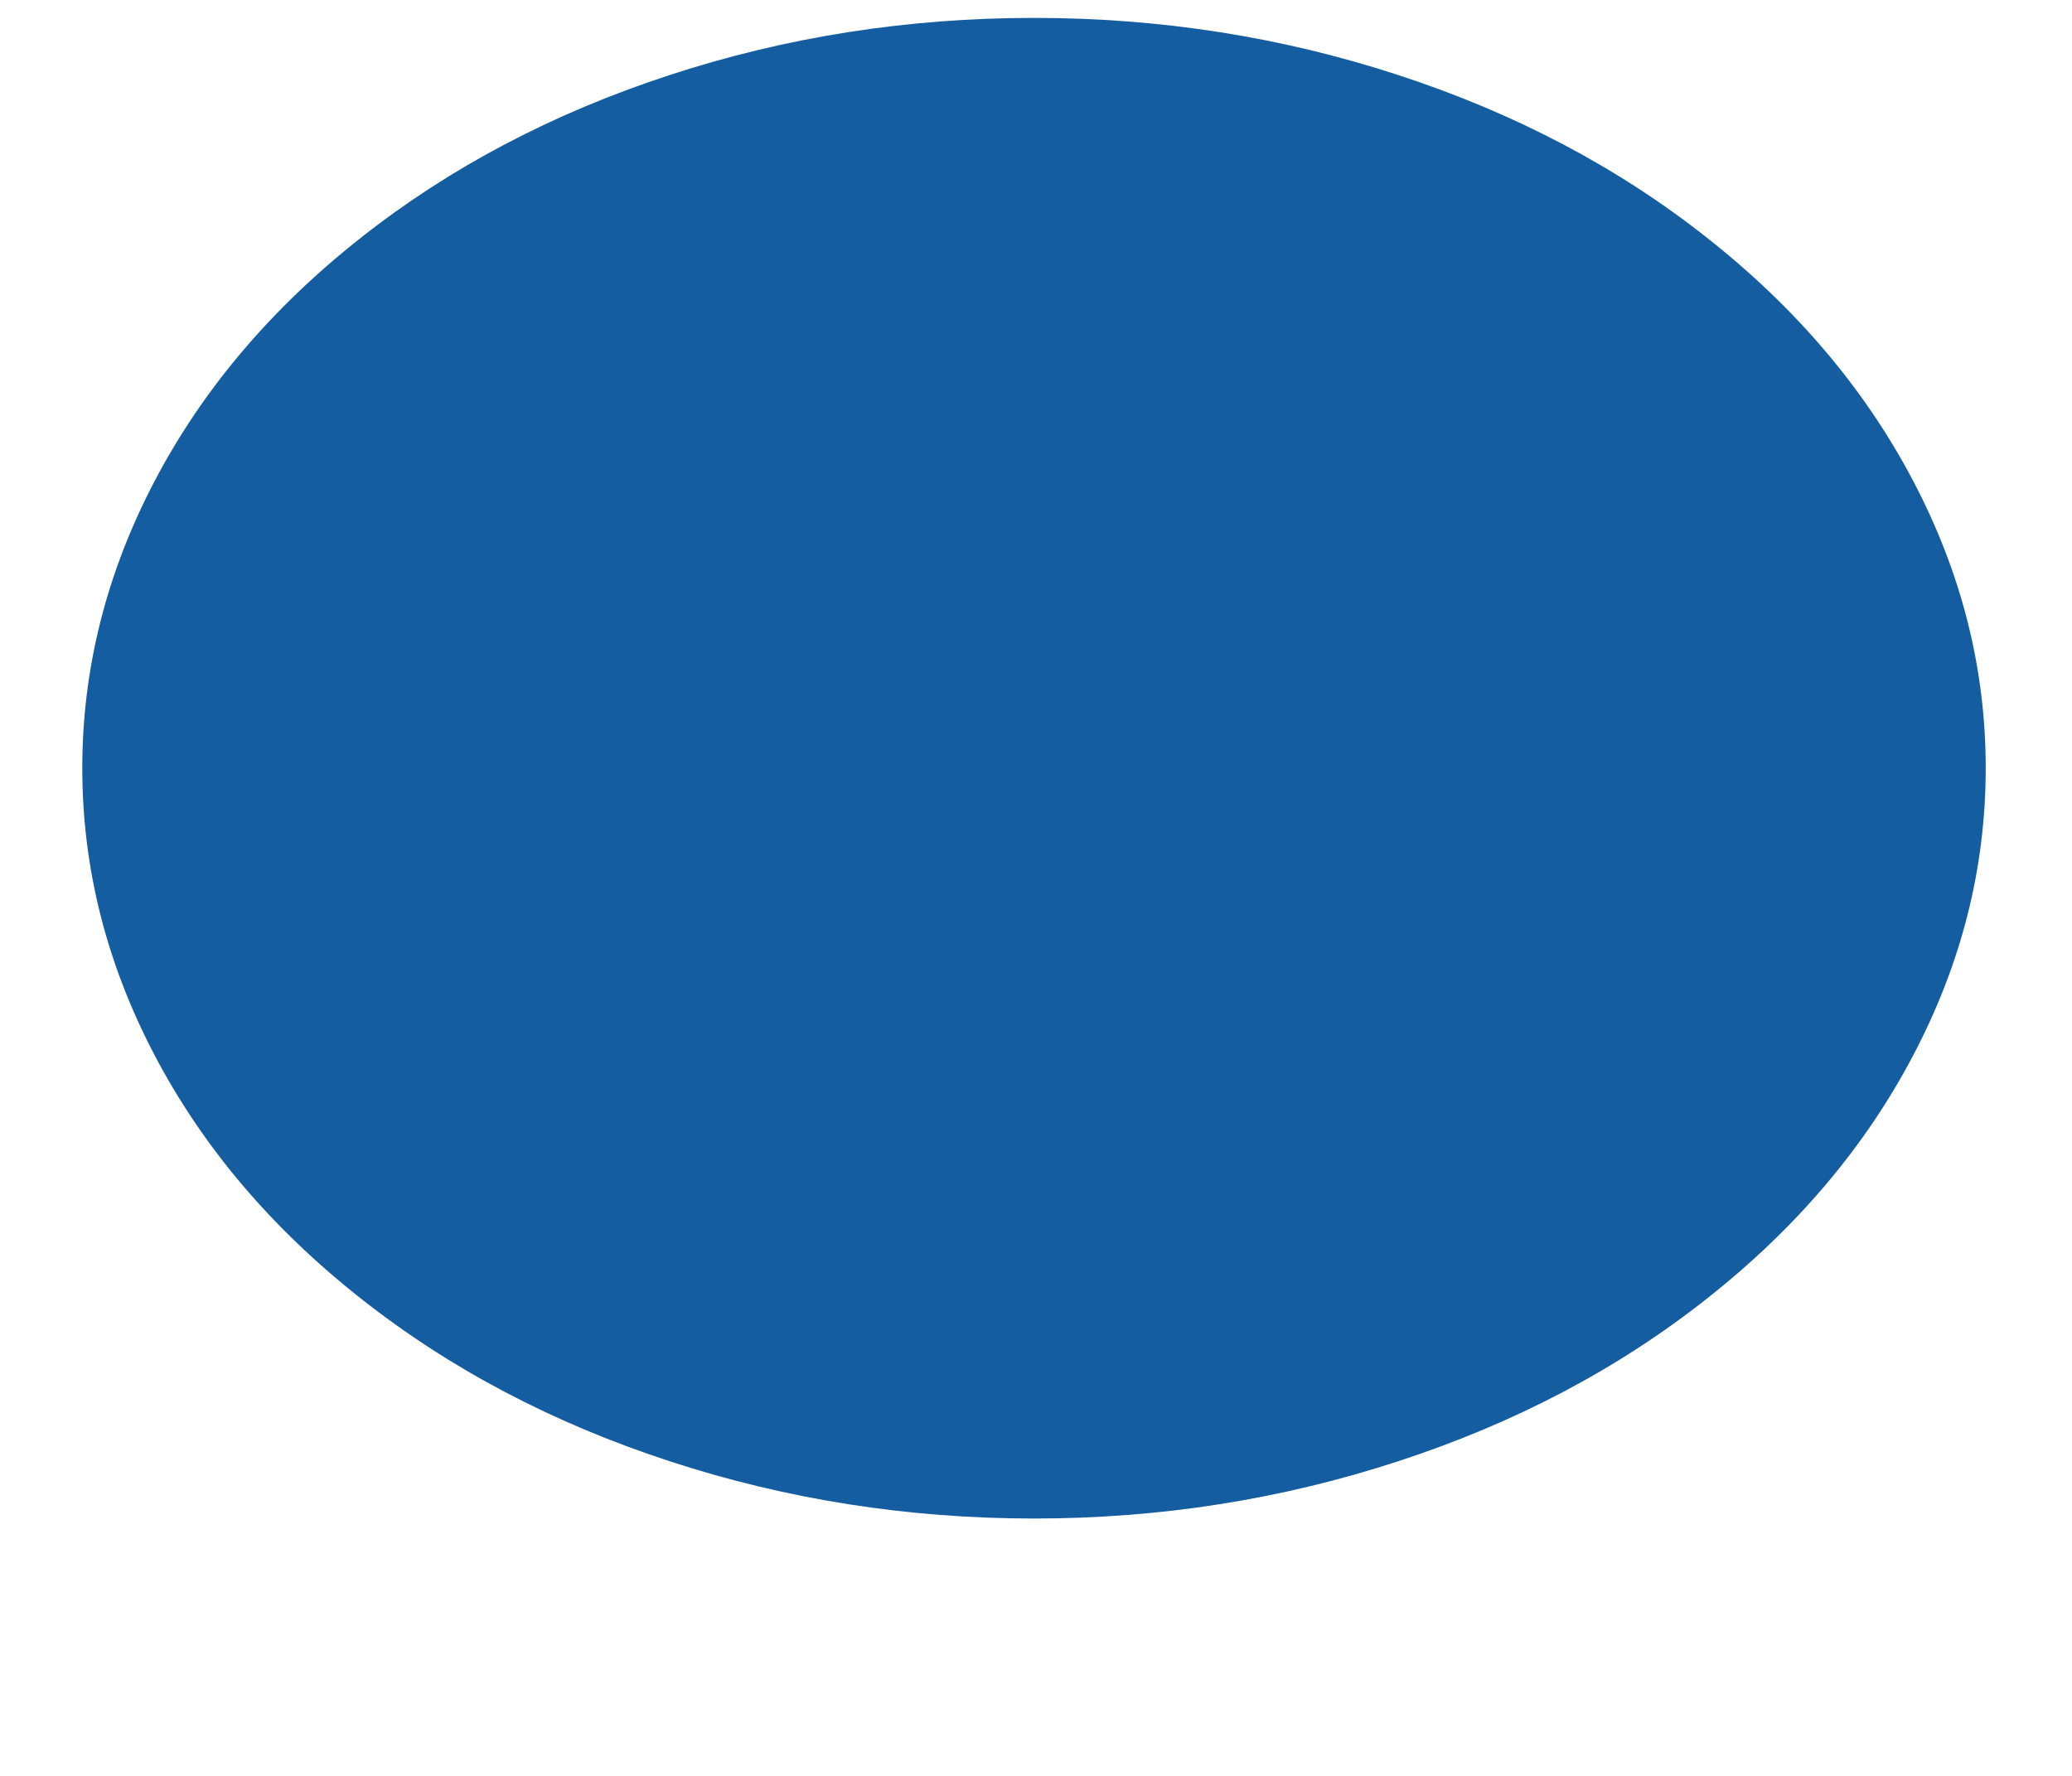 <svg width="14" height="12" viewBox="0 0 14 12" fill="none" xmlns="http://www.w3.org/2000/svg" xmlns:xlink="http://www.w3.org/1999/xlink">
<path d="M13.416,5.191C13.416,4.519 13.253,3.872 12.927,3.251C12.601,2.63 12.136,2.082 11.533,1.607C10.93,1.131 10.234,0.765 9.447,0.508C8.659,0.25 7.839,0.121 6.986,0.121C6.133,0.121 5.313,0.25 4.525,0.508C3.737,0.765 3.041,1.131 2.439,1.607C1.836,2.082 1.371,2.63 1.045,3.251C0.718,3.872 0.555,4.519 0.555,5.191C0.555,5.864 0.718,6.51 1.045,7.132C1.371,7.753 1.836,8.301 2.439,8.776C3.041,9.252 3.737,9.618 4.525,9.875C5.313,10.133 6.133,10.261 6.986,10.261C7.839,10.261 8.659,10.133 9.447,9.875C10.234,9.618 10.93,9.252 11.533,8.776C12.136,8.301 12.601,7.753 12.927,7.132C13.253,6.51 13.416,5.864 13.416,5.191Z" transform="rotate(-180 6.986 5.191)" fill="#145DA0"/>
</svg>
